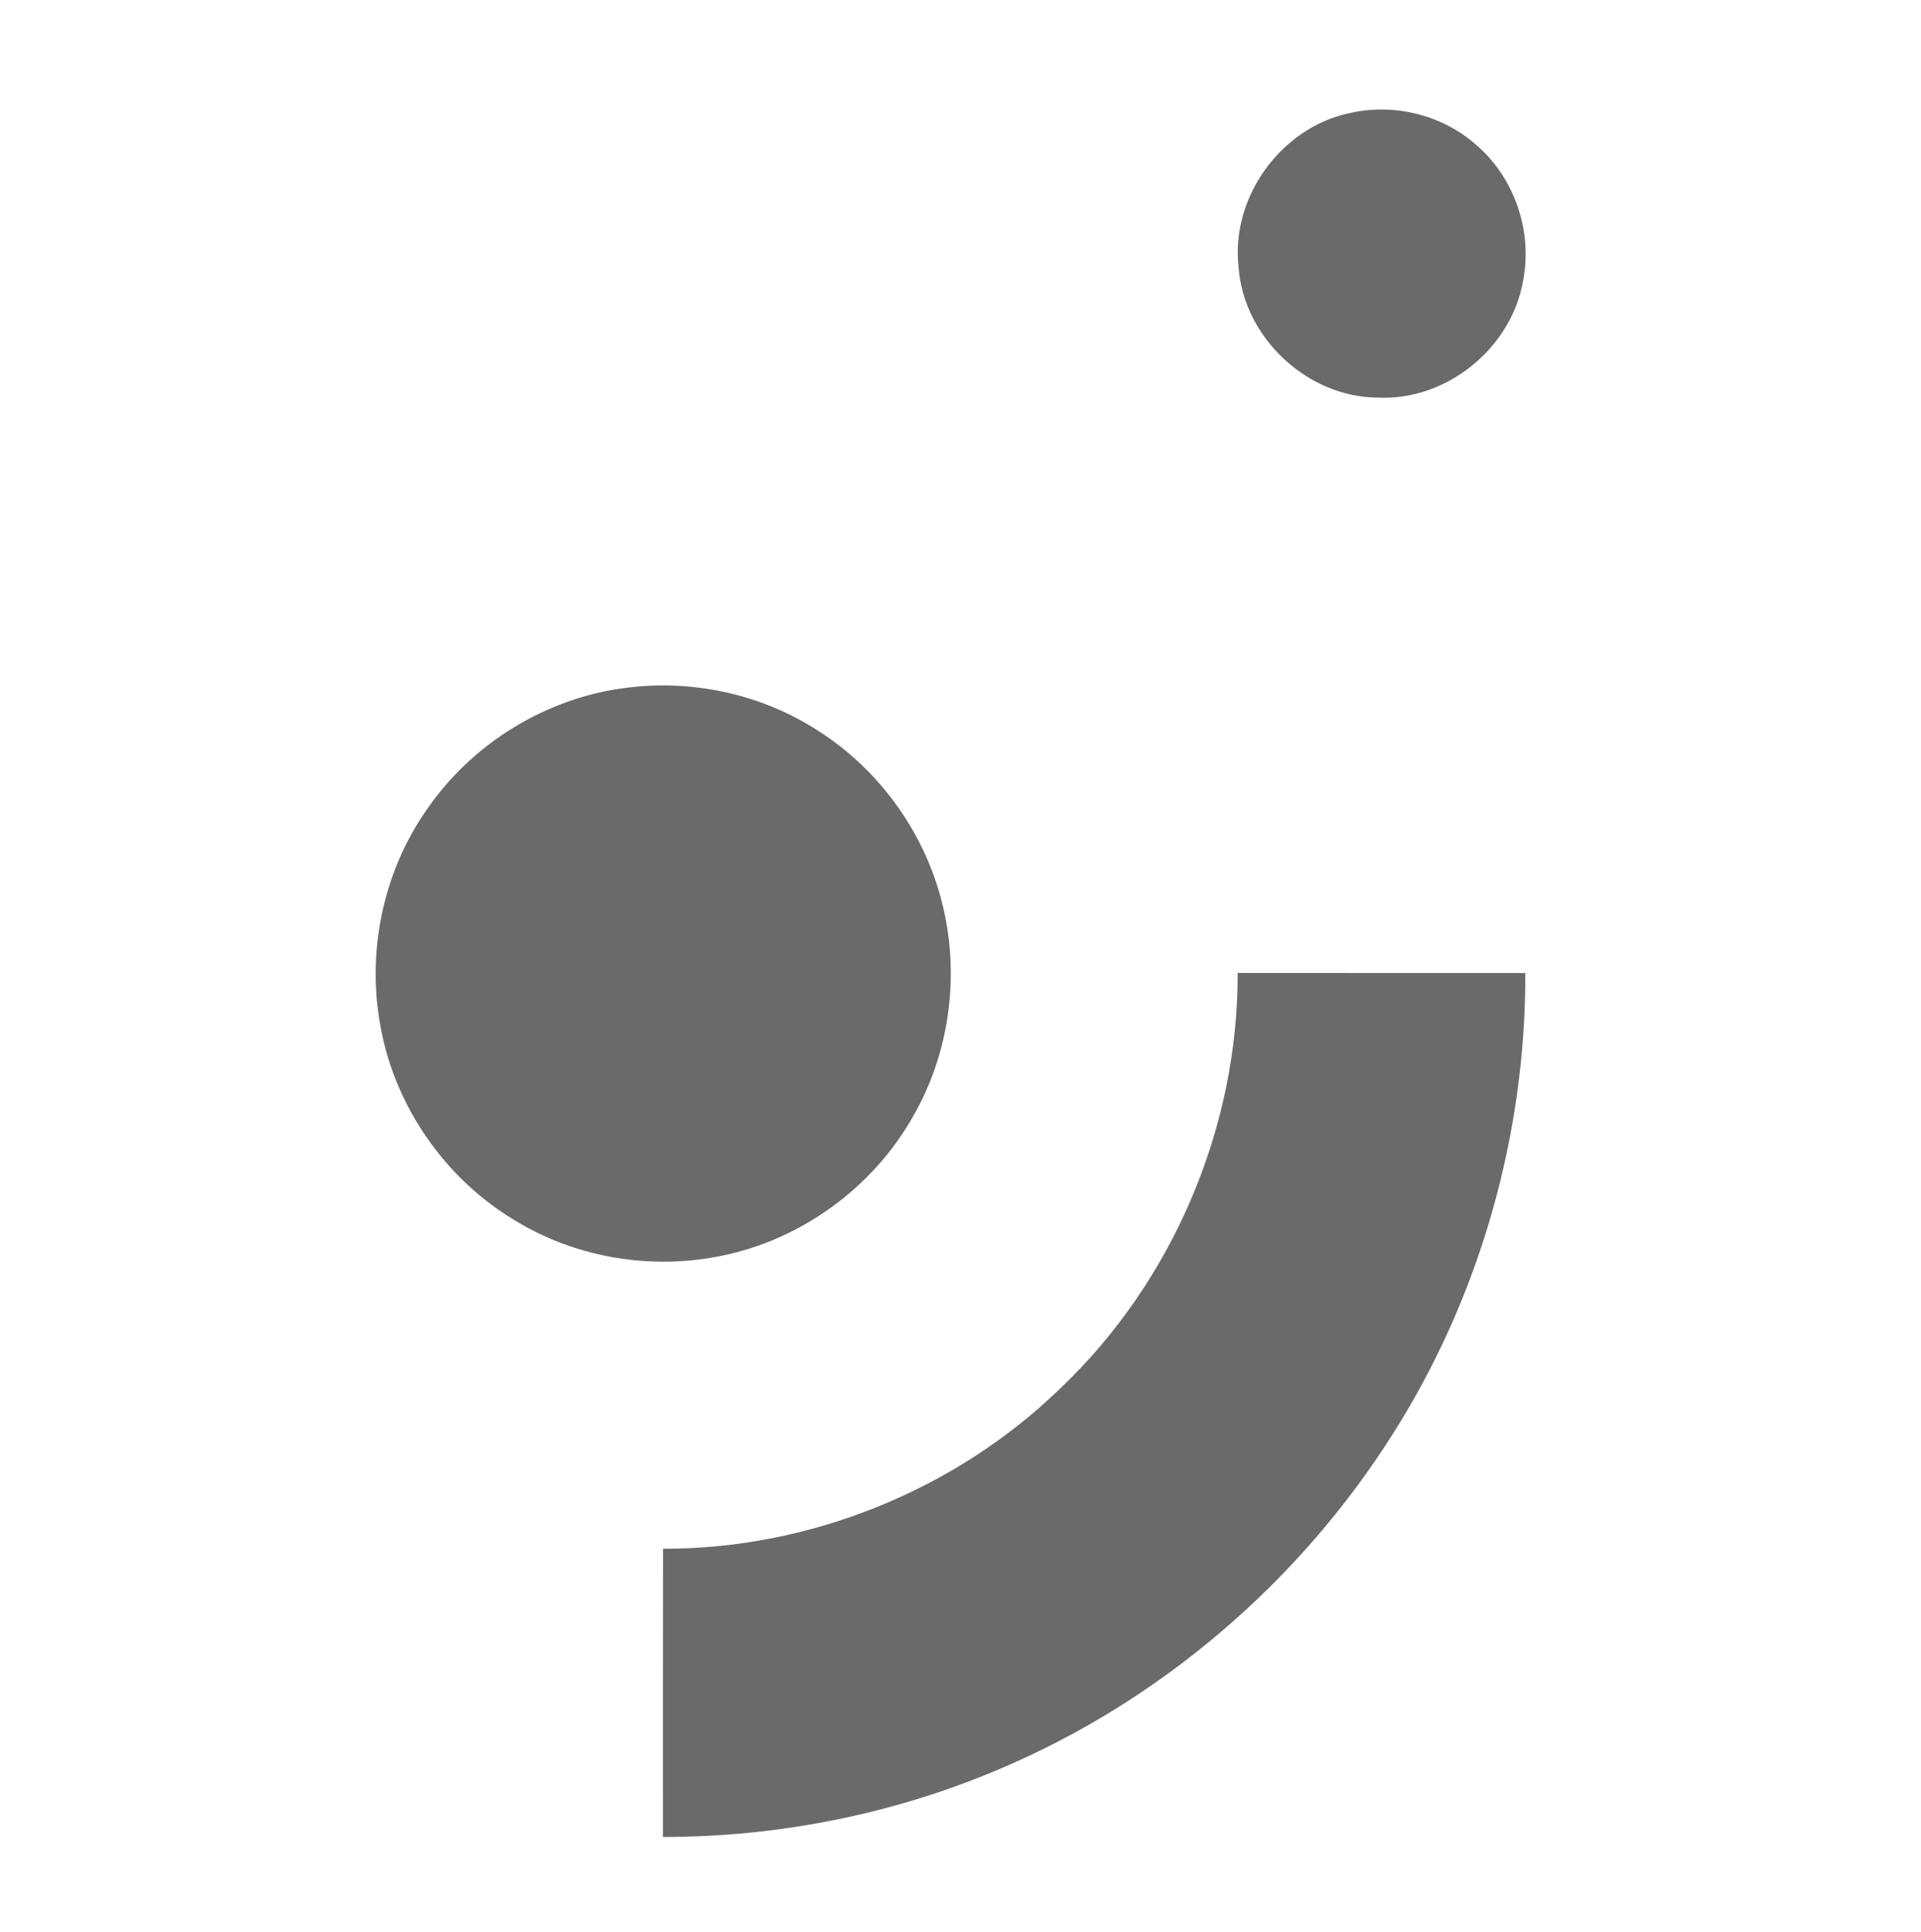 <svg width="368pt" height="370pt" viewBox="0 0 368 370" xmlns="http://www.w3.org/2000/svg"><g fill="#6a6a6a"><path d="M258.43 21.69c8.36-1.97 17.57.21 24.08 5.82 7.52 6.27 11.16 16.68 9.26 26.28-2.24 12.92-14.68 23.02-27.82 22.37-13.54-.06-25.76-11.54-26.68-25.05-1.52-13.3 8.09-26.62 21.16-29.42zM120.52 131.68c12.13-1.45 24.73 1.21 35.15 7.63 12.21 7.38 21.32 19.69 24.78 33.54 3.5 13.73 1.53 28.8-5.59 41.08-7.69 13.57-21.41 23.57-36.72 26.62-13.5 2.78-28.05.33-39.78-6.96-13.11-7.93-22.6-21.57-25.4-36.64-2.76-14.24.29-29.53 8.53-41.49 8.78-13.06 23.38-22.02 39.03-23.78zM237.1 186.36c18.37.03 36.73 0 55.1.02.08 31.07-8.75 62.13-25.43 88.36-17.85 28.21-44.32 50.96-75.07 64.01-20.38 8.72-42.55 13.11-64.7 13.11.01-18.4-.02-36.81.02-55.21 28.05.06 55.88-11.14 76.03-30.65 21.57-20.46 34.13-49.92 34.05-79.64z"/></g></svg>